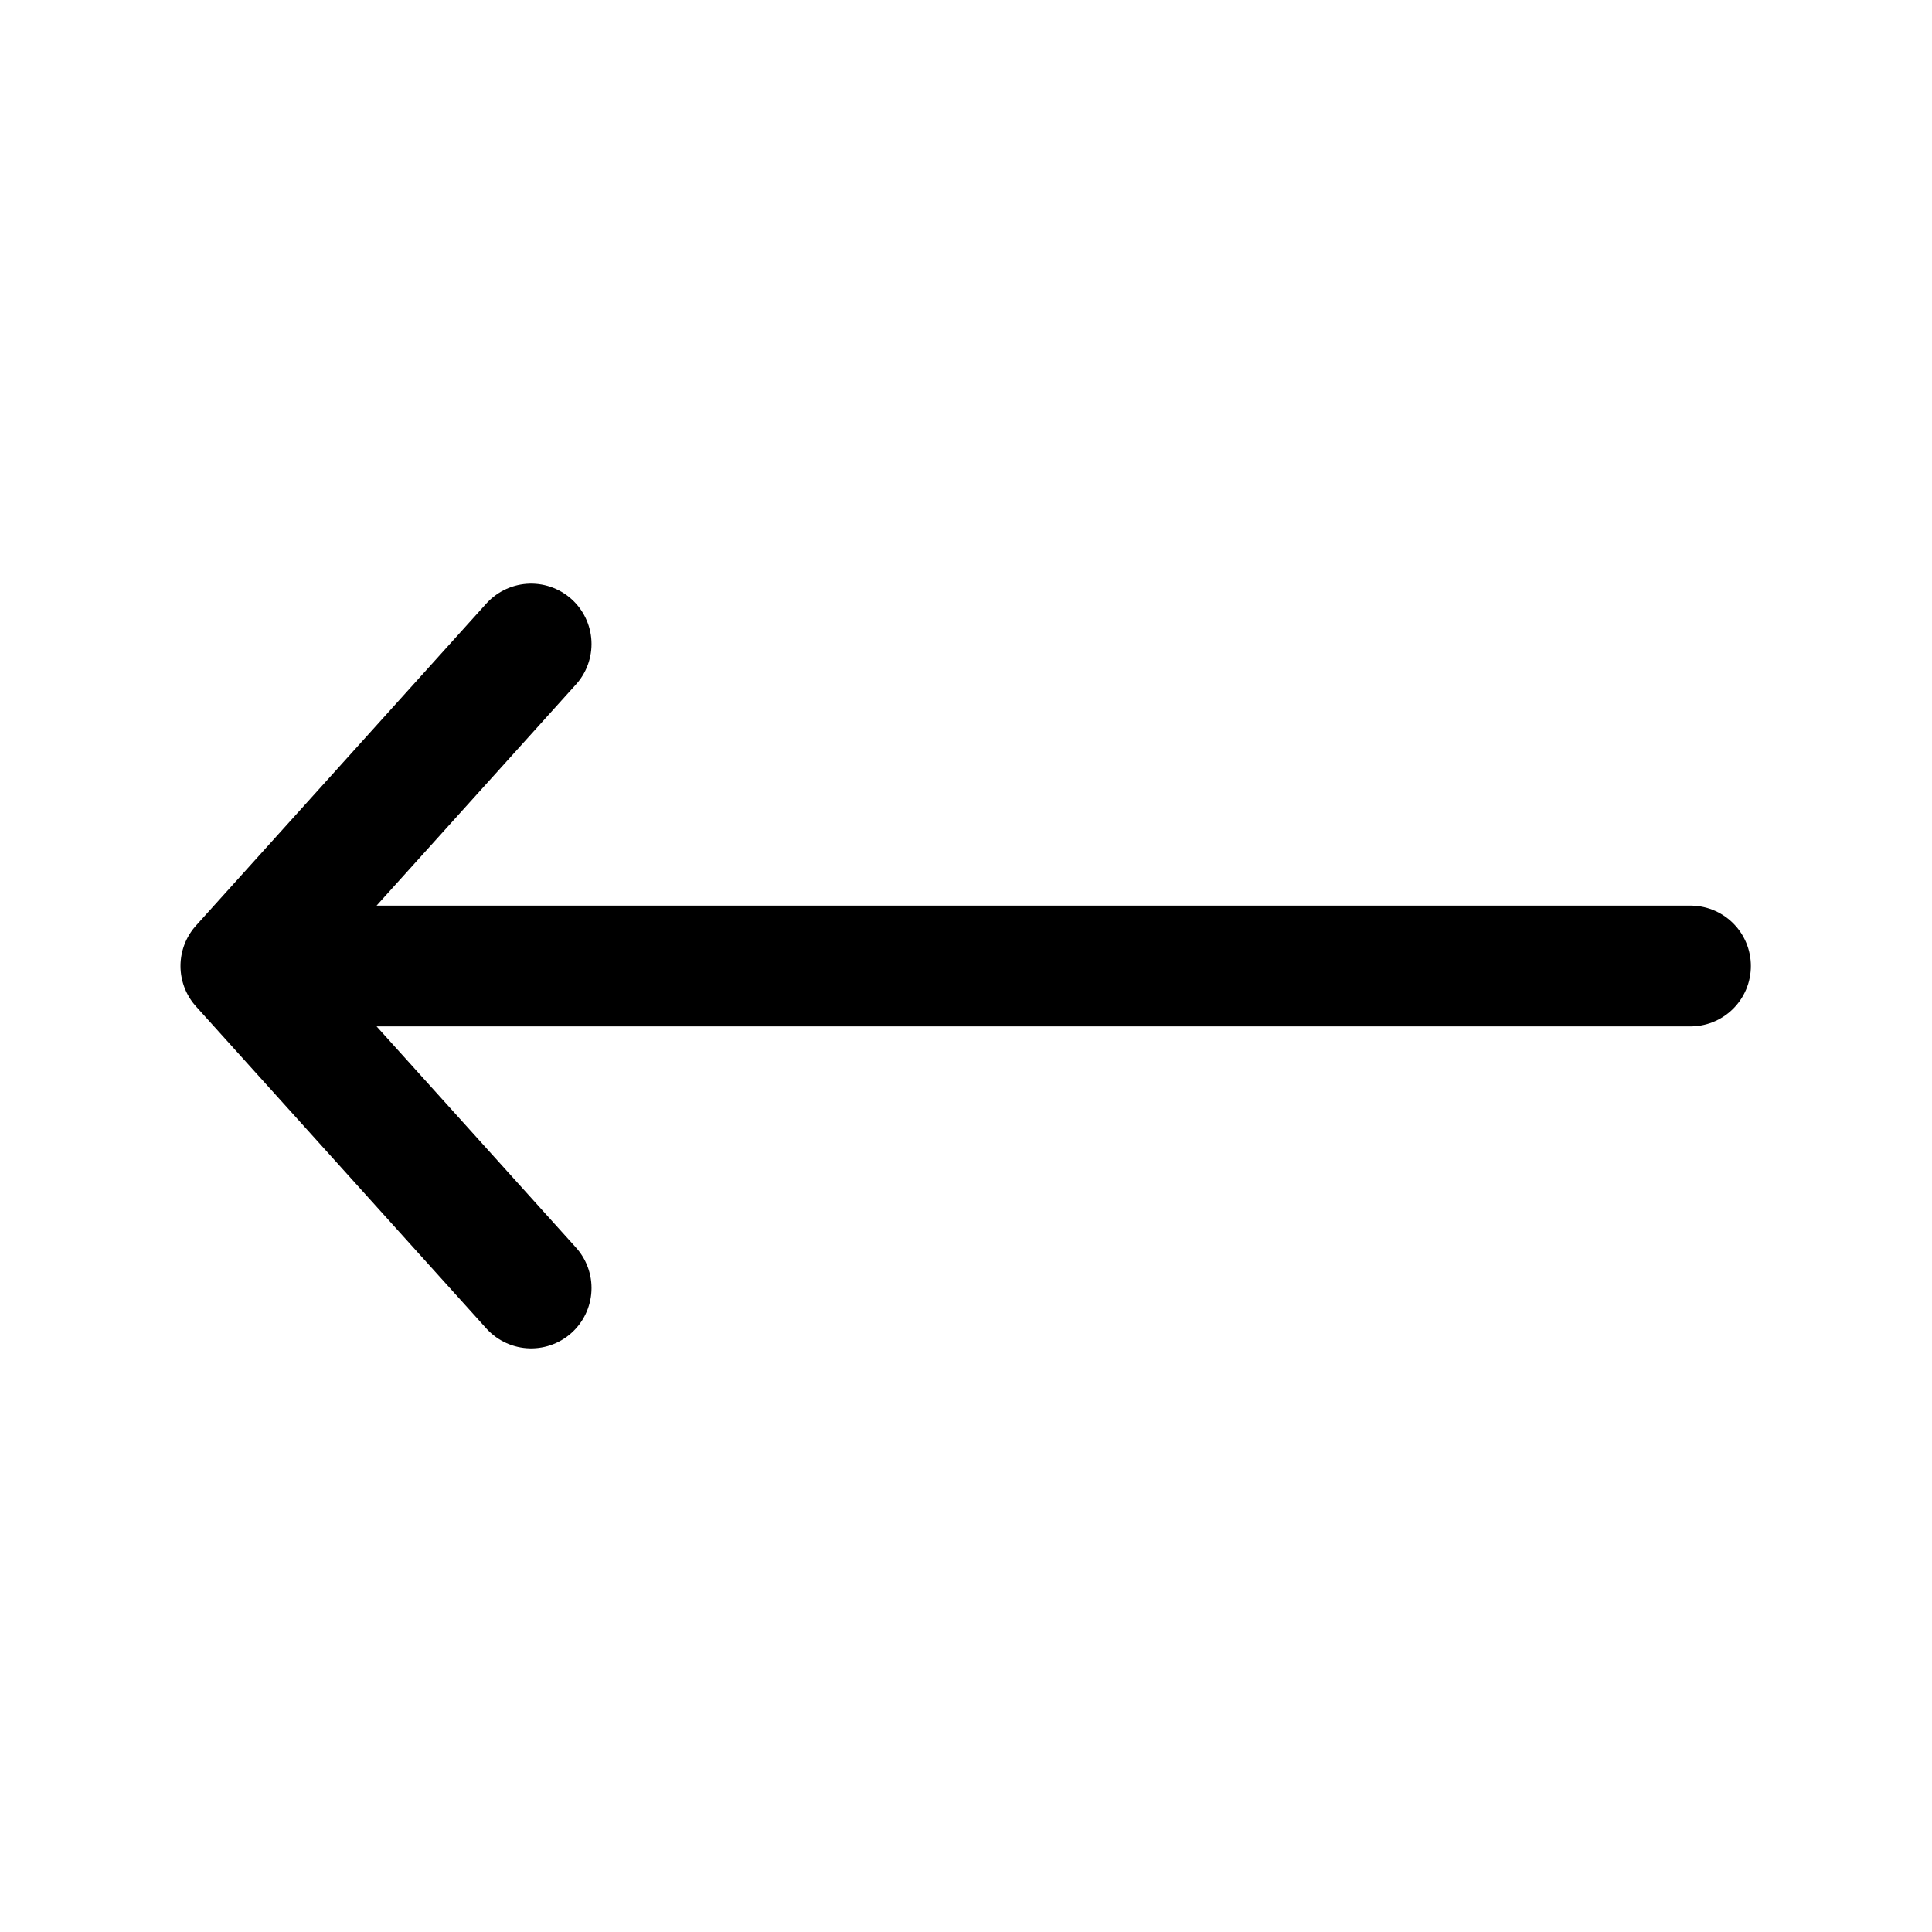<svg xmlns="http://www.w3.org/2000/svg" width="24" height="24"><path fill="none" stroke="currentColor" stroke-linecap="round" stroke-linejoin="round" stroke-width="1.5" d="m6.598 8-3.606 4m0 0 3.606 4m-3.606-4H21"/></svg>